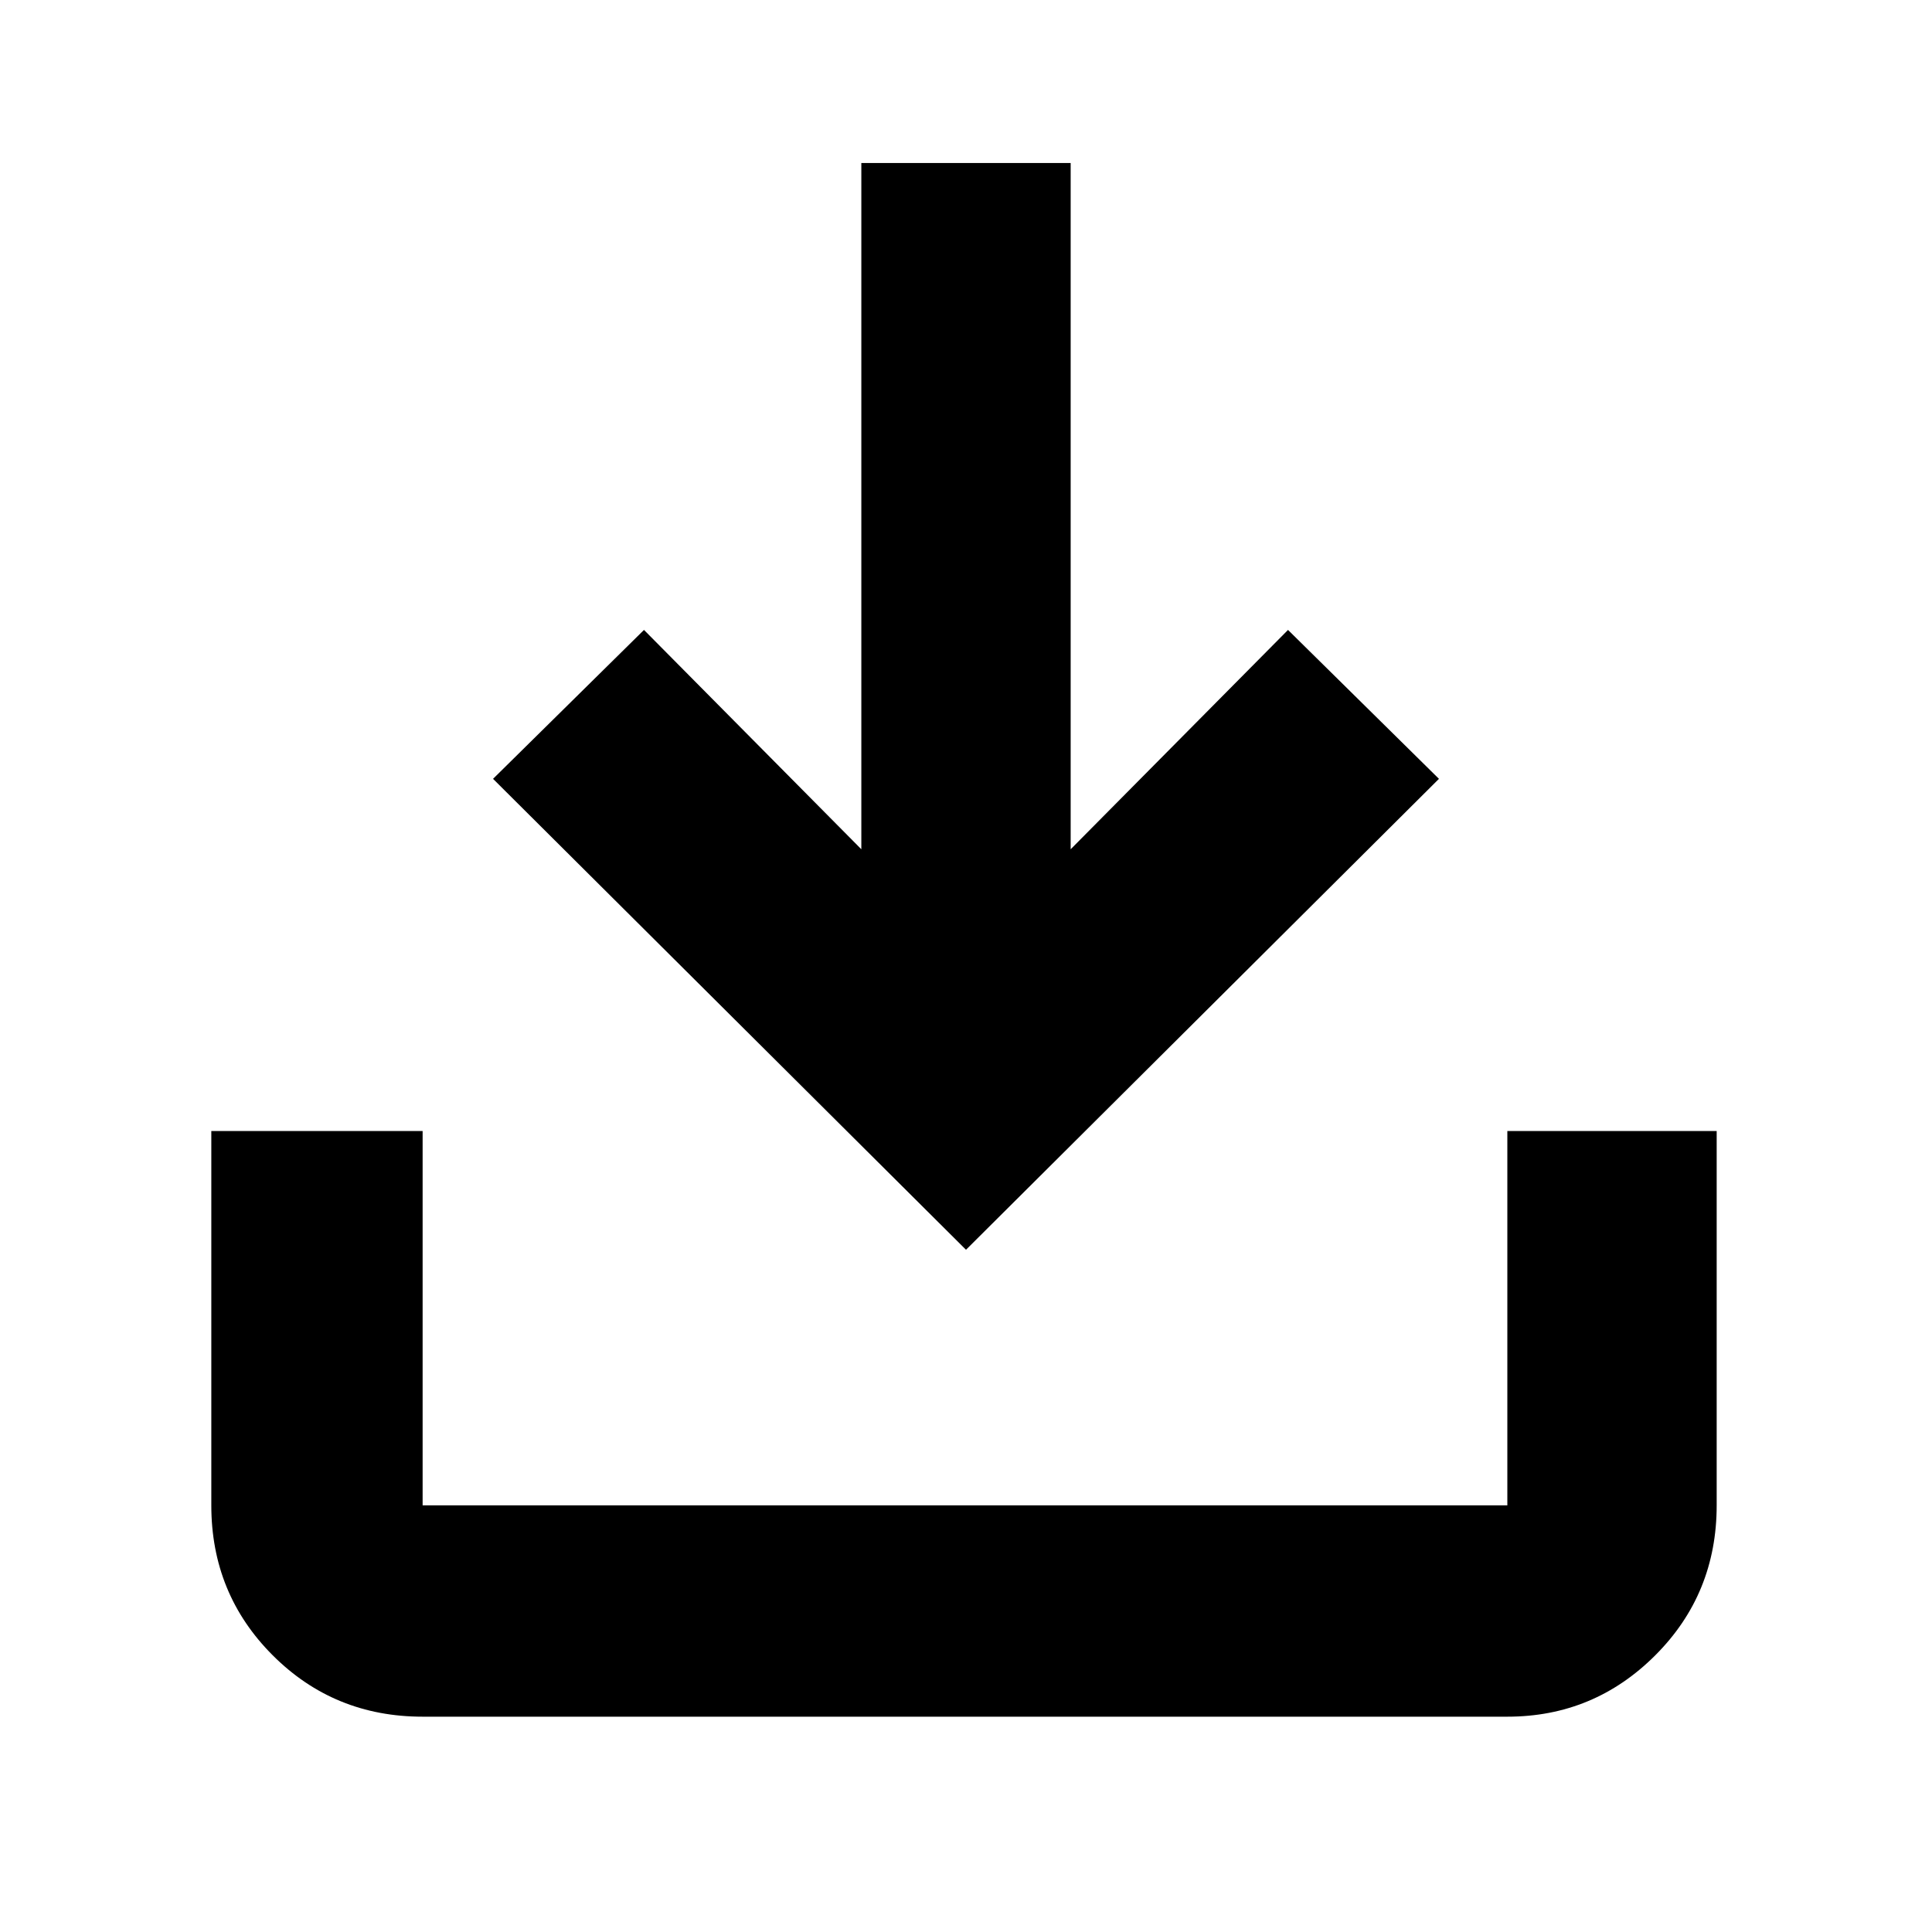 <svg xmlns="http://www.w3.org/2000/svg" height="40" width="40"><path d="M8.75 35.542q-1.833 0-3.104-1.271Q4.375 33 4.375 31.167v-7.75H8.75v7.75h22.458v-7.75h4.334v7.75q0 1.833-1.271 3.104-1.271 1.271-3.063 1.271ZM20 25.875l-9.792-9.75 3.125-3.083 4.5 4.541V3.375h4.334v14.208l4.5-4.541 3.125 3.083Z"/></svg>